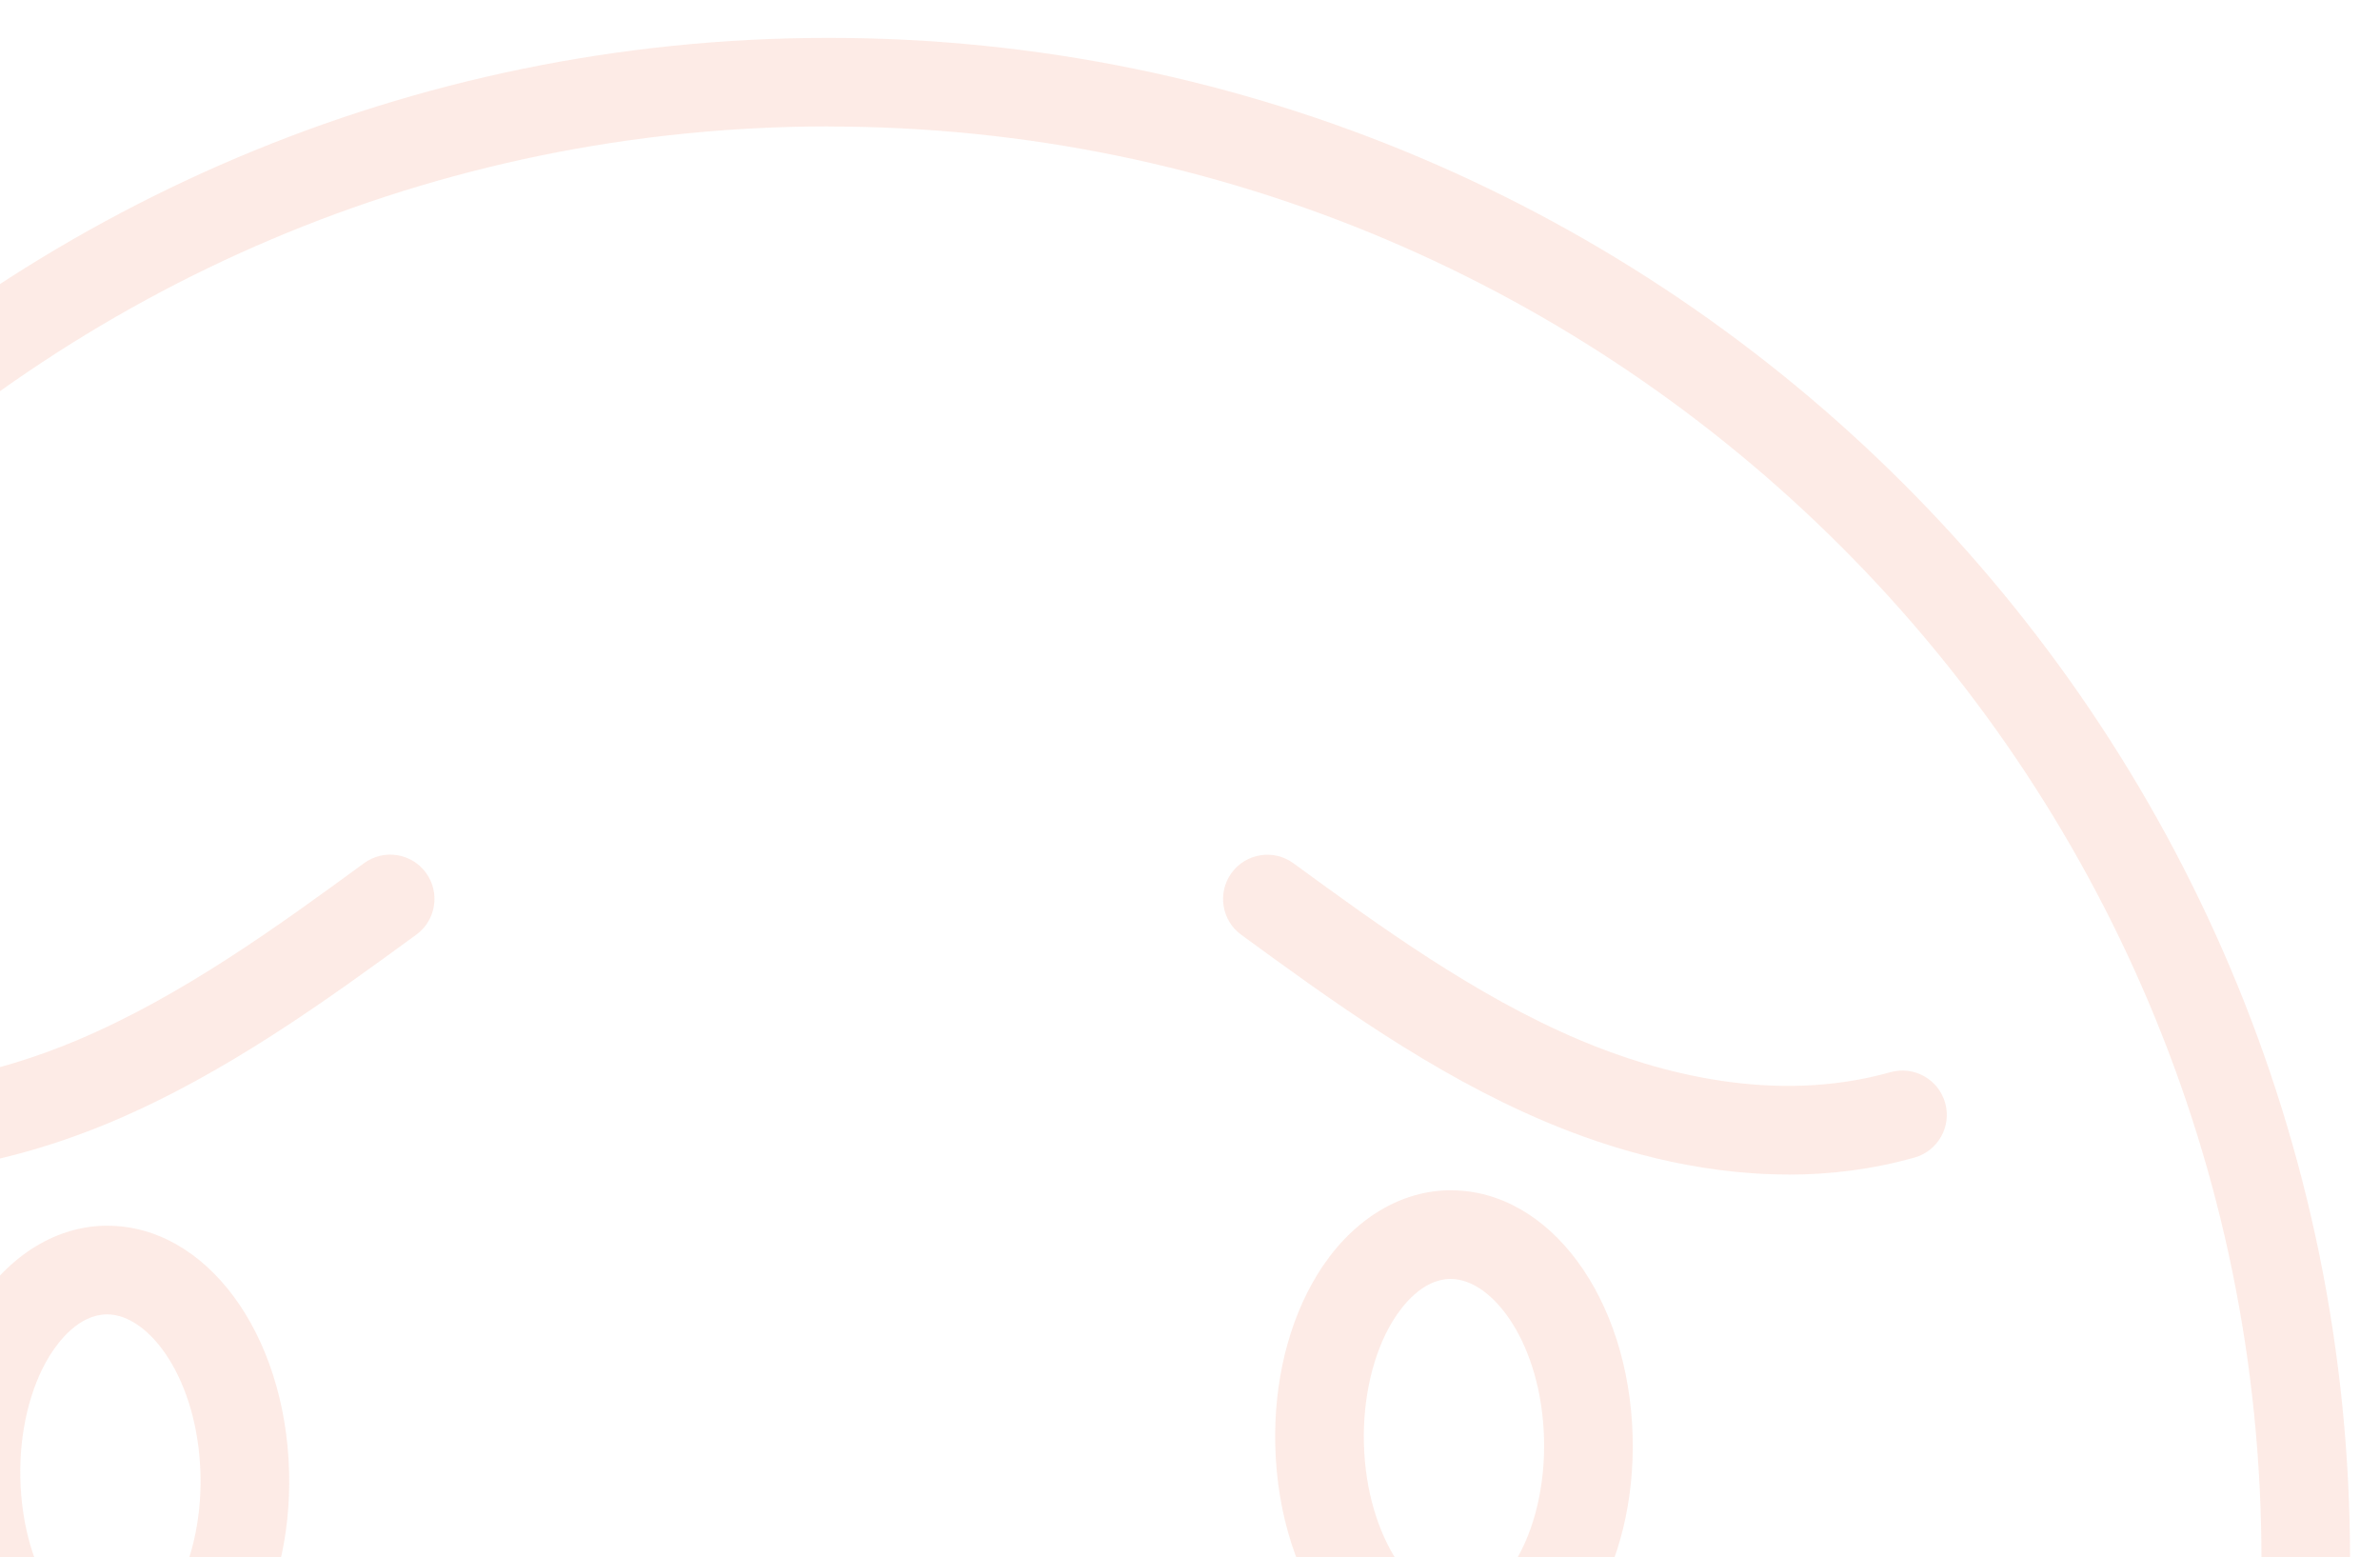 <?xml version="1.0" encoding="UTF-8"?><svg id="Layer_1" xmlns="http://www.w3.org/2000/svg" xmlns:xlink="http://www.w3.org/1999/xlink" viewBox="0 0 203.59 133.15"><defs><style>.cls-1{fill:none;}.cls-2{clip-path:url(#clippath);}.cls-3{opacity:.12;}.cls-4{fill:#f05728;}</style><clipPath id="clippath"><rect class="cls-1" width="203.59" height="133.15"/></clipPath></defs><g class="cls-2"><g class="cls-3"><path class="cls-4" d="M70.89,263.51C-.86,263.51-59.24,205.14-59.24,133.38S-.86,3.24,70.89,3.24,201.03,61.62,201.03,133.38s-58.38,130.14-130.14,130.14Zm0-252.7C3.31,10.82-51.67,65.8-51.67,133.38S3.31,255.94,70.89,255.94s122.56-54.98,122.56-122.56S138.47,10.82,70.89,10.82Z"/><g><g><path class="cls-4" d="M9.7,147.75c-8.43,0-15.23-9.17-15.54-21.06-.14-5.45,1.13-10.65,3.6-14.67,2.74-4.46,6.79-7.08,11.12-7.2,.1,0,.2,0,.31,0,8.43,0,15.23,9.17,15.54,21.06,.14,5.45-1.13,10.65-3.6,14.67-2.74,4.46-6.79,7.08-11.12,7.2-.1,0-.2,0-.31,0Zm-.53-35.35s-.06,0-.09,0c-2.35,.06-4.05,2.27-4.86,3.58-1.68,2.74-2.58,6.57-2.48,10.5,.22,8.18,4.4,13.71,8.07,13.68,2.35-.06,4.05-2.27,4.86-3.58,1.68-2.74,2.58-6.57,2.48-10.5-.21-8.11-4.36-13.68-7.98-13.68Z"/><path class="cls-4" d="M124.63,144.72c-8.43,0-15.23-9.17-15.54-21.06-.14-5.45,1.13-10.65,3.6-14.67,2.74-4.46,6.79-7.08,11.12-7.2,.1,0,.2,0,.31,0,8.43,0,15.23,9.17,15.54,21.06,.14,5.45-1.13,10.65-3.59,14.67-2.74,4.46-6.79,7.08-11.12,7.2-.1,0-.2,0-.31,0Zm-.53-35.35s-.06,0-.09,0c-2.35,.06-4.05,2.27-4.86,3.58-1.68,2.74-2.58,6.57-2.48,10.5,.22,8.18,4.5,13.78,8.07,13.68,2.35-.06,4.06-2.27,4.86-3.58,1.68-2.74,2.58-6.57,2.48-10.5-.21-8.11-4.36-13.68-7.98-13.68Z"/></g><g><path class="cls-4" d="M-11.19,100.44c-3.5,0-7.13-.42-10.79-1.46-2.01-.57-3.19-2.66-2.62-4.68,.57-2.01,2.65-3.18,4.68-2.62,9.93,2.8,19.92,.06,26.55-2.74,8.98-3.79,17.24-9.81,24.52-15.13,1.69-1.23,4.06-.86,5.29,.83,1.23,1.69,.86,4.06-.83,5.29-7.62,5.56-16.26,11.86-26.04,15.99-5.39,2.27-12.73,4.51-20.76,4.51Z"/><path class="cls-4" d="M152.98,100.44c-8.03,0-15.37-2.23-20.76-4.51-9.79-4.13-18.42-10.43-26.04-15.99-1.69-1.23-2.06-3.6-.83-5.29,1.23-1.69,3.61-2.06,5.29-.83,7.29,5.32,15.54,11.34,24.52,15.13,6.63,2.8,16.62,5.54,26.55,2.74,2.01-.56,4.11,.6,4.68,2.62,.57,2.01-.6,4.11-2.62,4.68-3.66,1.03-7.29,1.46-10.79,1.46Z"/></g></g></g></g></svg>